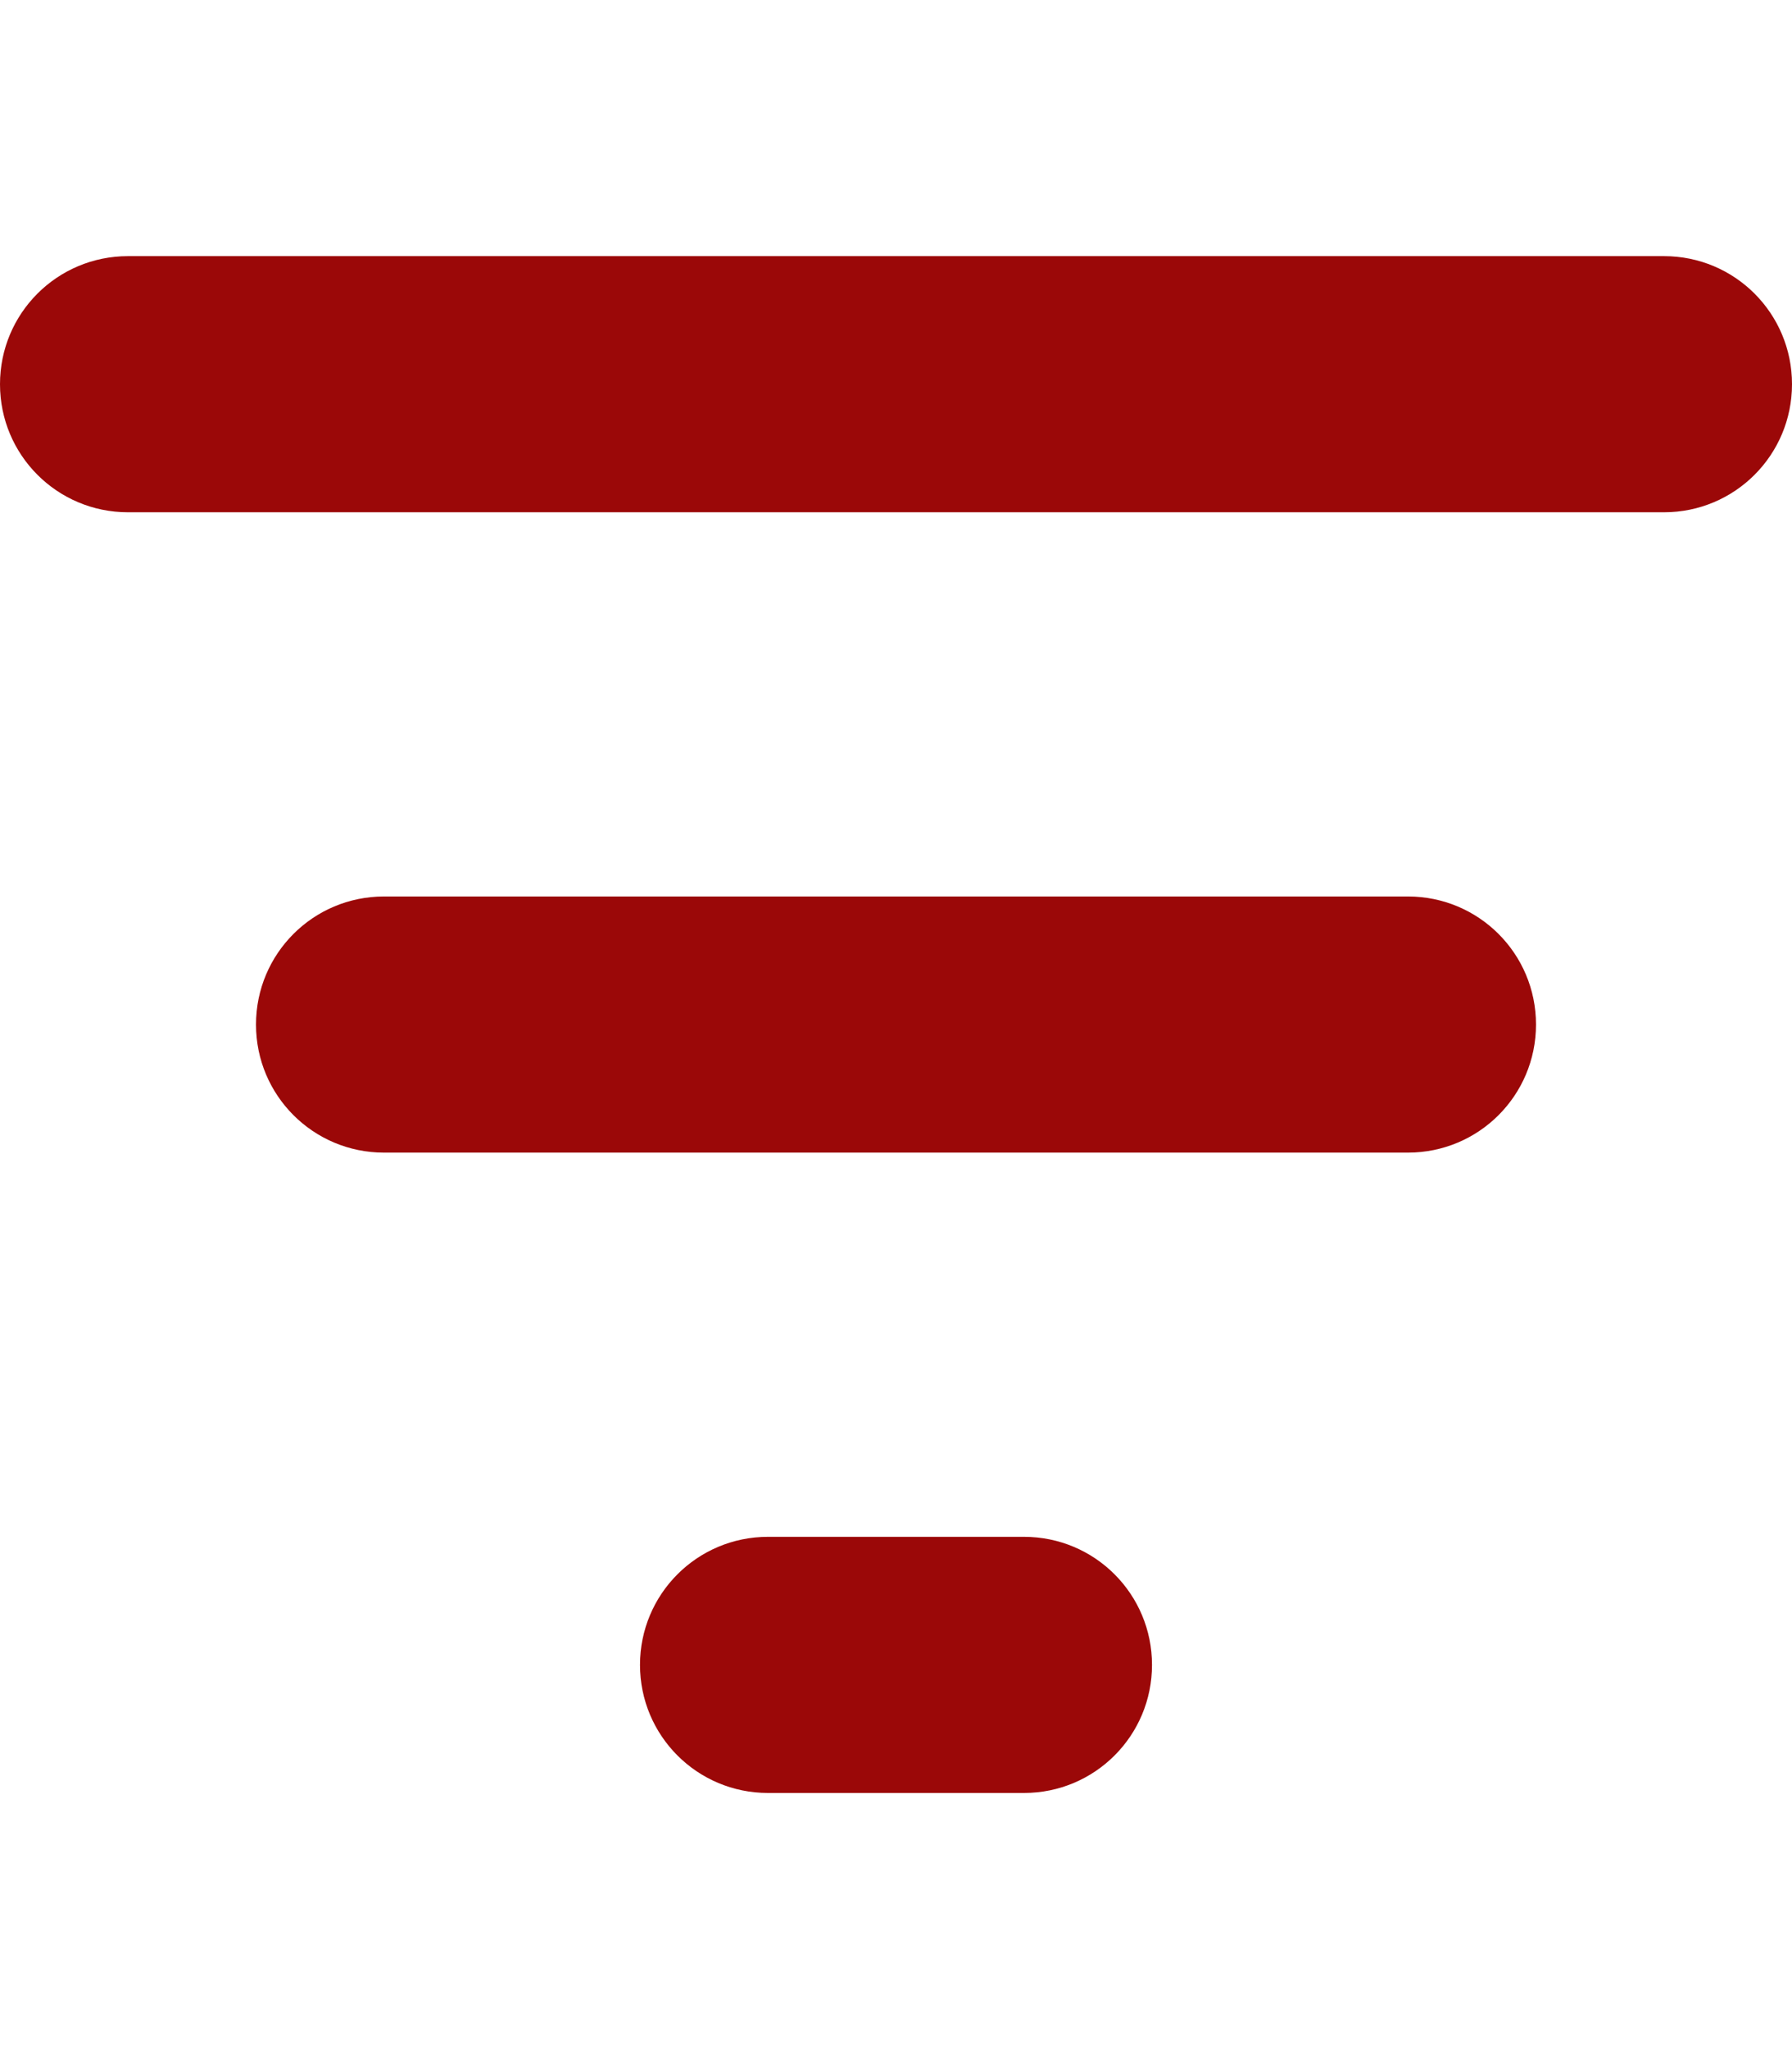 <svg xmlns="http://www.w3.org/2000/svg" viewBox="0 0 448 512" class="w-full h-full icon icon--filter" fill="#9B0808FF"> <path d="M0 96C0 78.3 14.3 64 32 64H416c17.7 0 32 14.3 32 32s-14.3 32-32 32H32C14.3 128 0 113.7 0 96zM64 256c0-17.7 14.3-32 32-32H352c17.7 0 32 14.3 32 32s-14.3 32-32 32H96c-17.7 0-32-14.3-32-32zM288 416c0 17.7-14.3 32-32 32H192c-17.7 0-32-14.3-32-32s14.3-32 32-32h64c17.7 0 32 14.3 32 32z"></path> </svg>